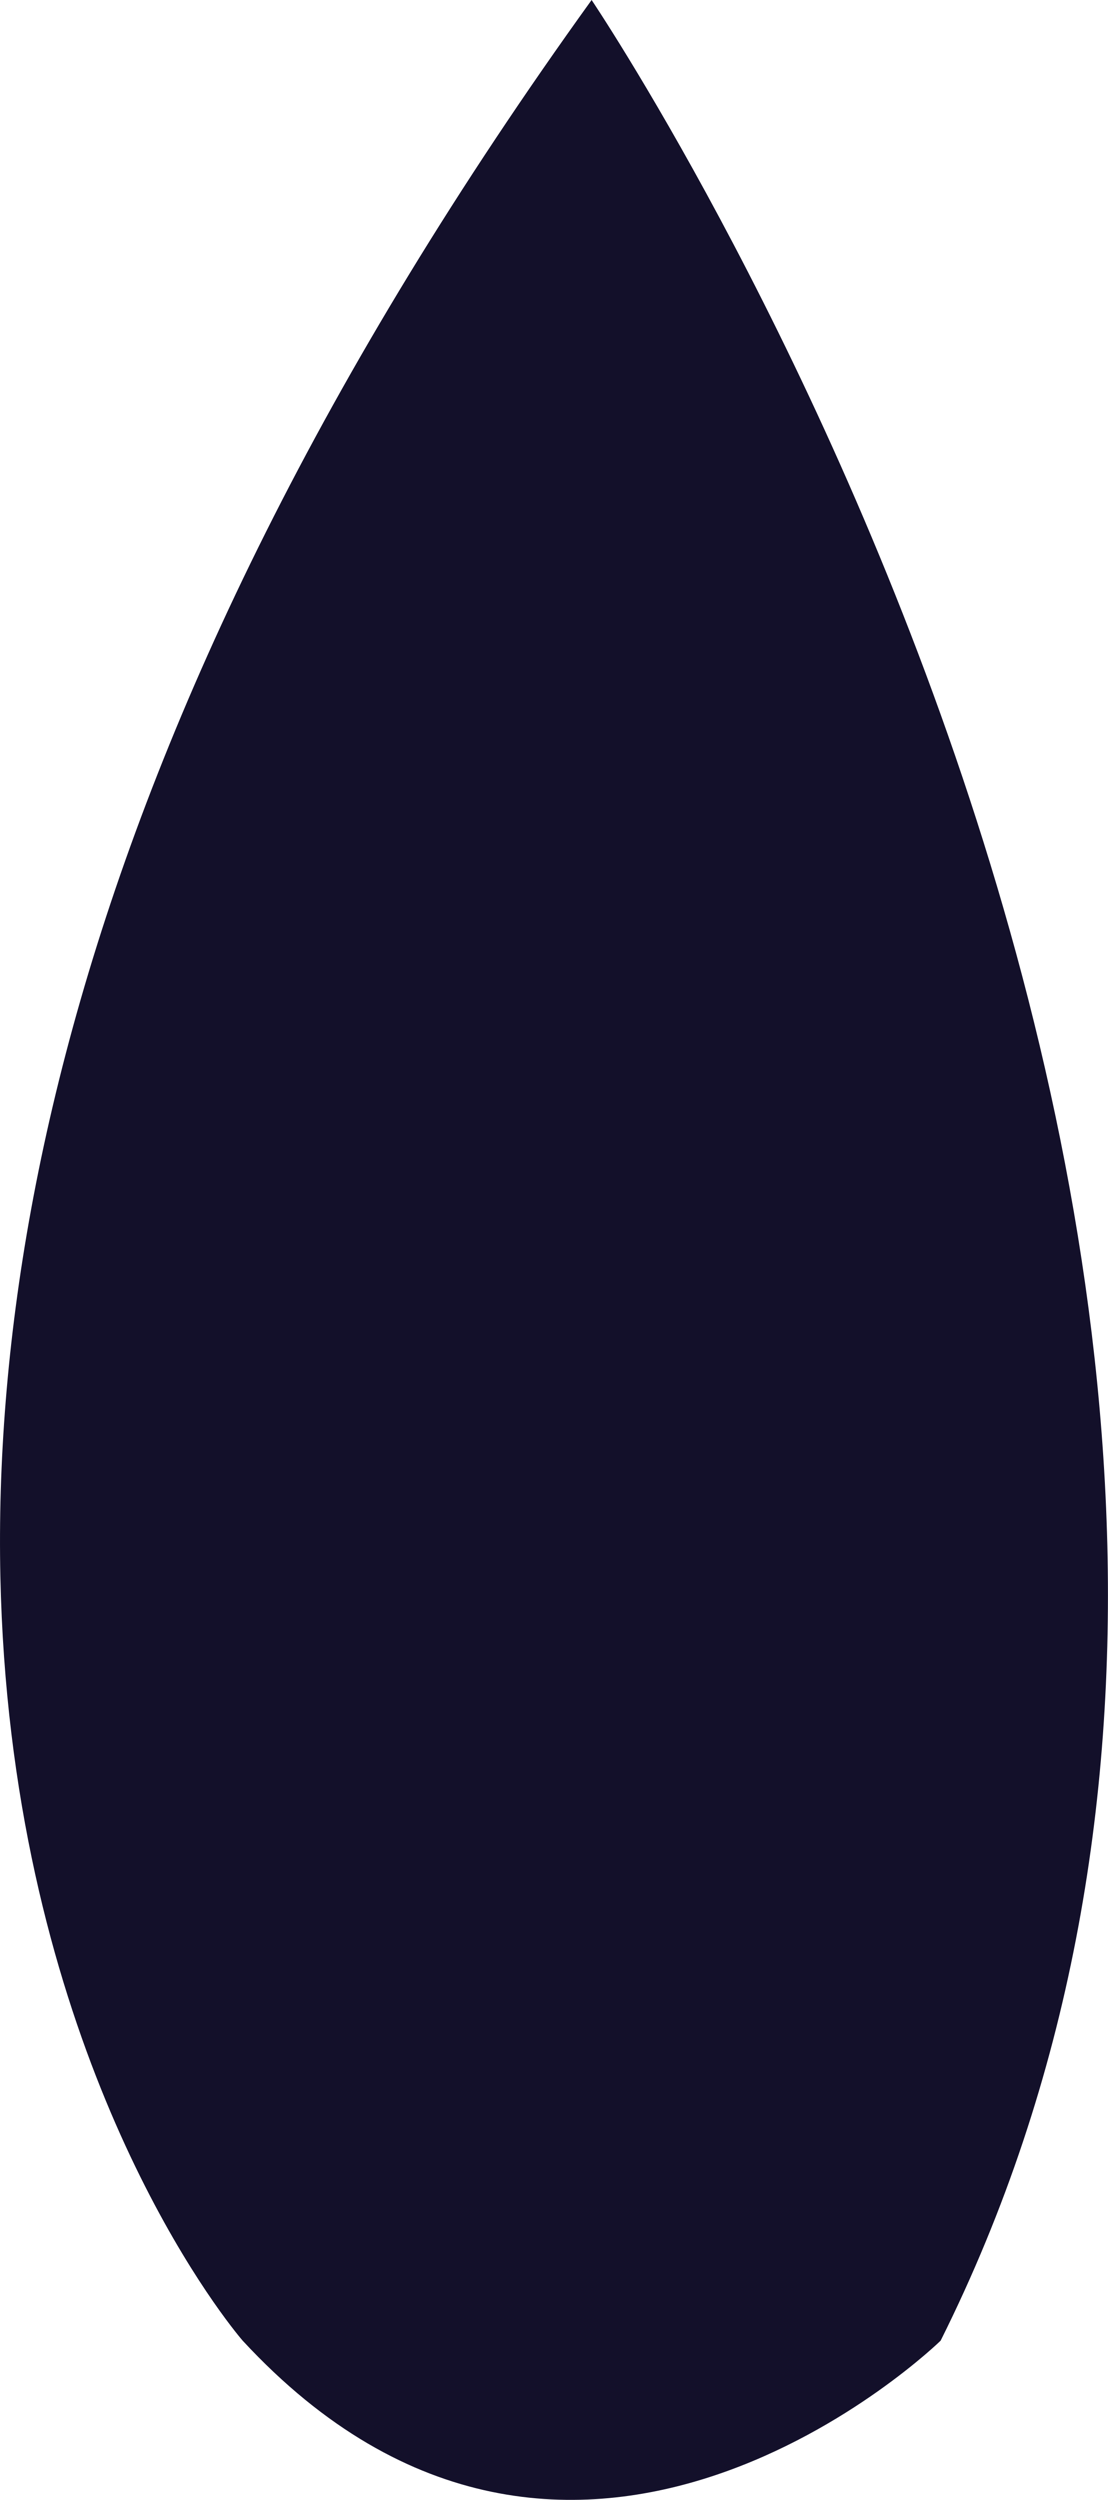 <svg version="1.1" id="图层_1" x="0px" y="0px" width="14.155px" height="31.909px" viewBox="0 0 14.155 31.909" enable-background="new 0 0 14.155 31.909" xml:space="preserve" xmlns="http://www.w3.org/2000/svg" xmlns:xlink="http://www.w3.org/1999/xlink" xmlns:xml="http://www.w3.org/XML/1998/namespace">
  <path fill="#13102A" d="M3.1,29.877c0,0-9.364-10.7,4.458-29.877c0,0,11.148,16.497,4.459,29.877
	C12.017,29.877,7.333,34.45,3.1,29.877z" class="color c1"/>
</svg>